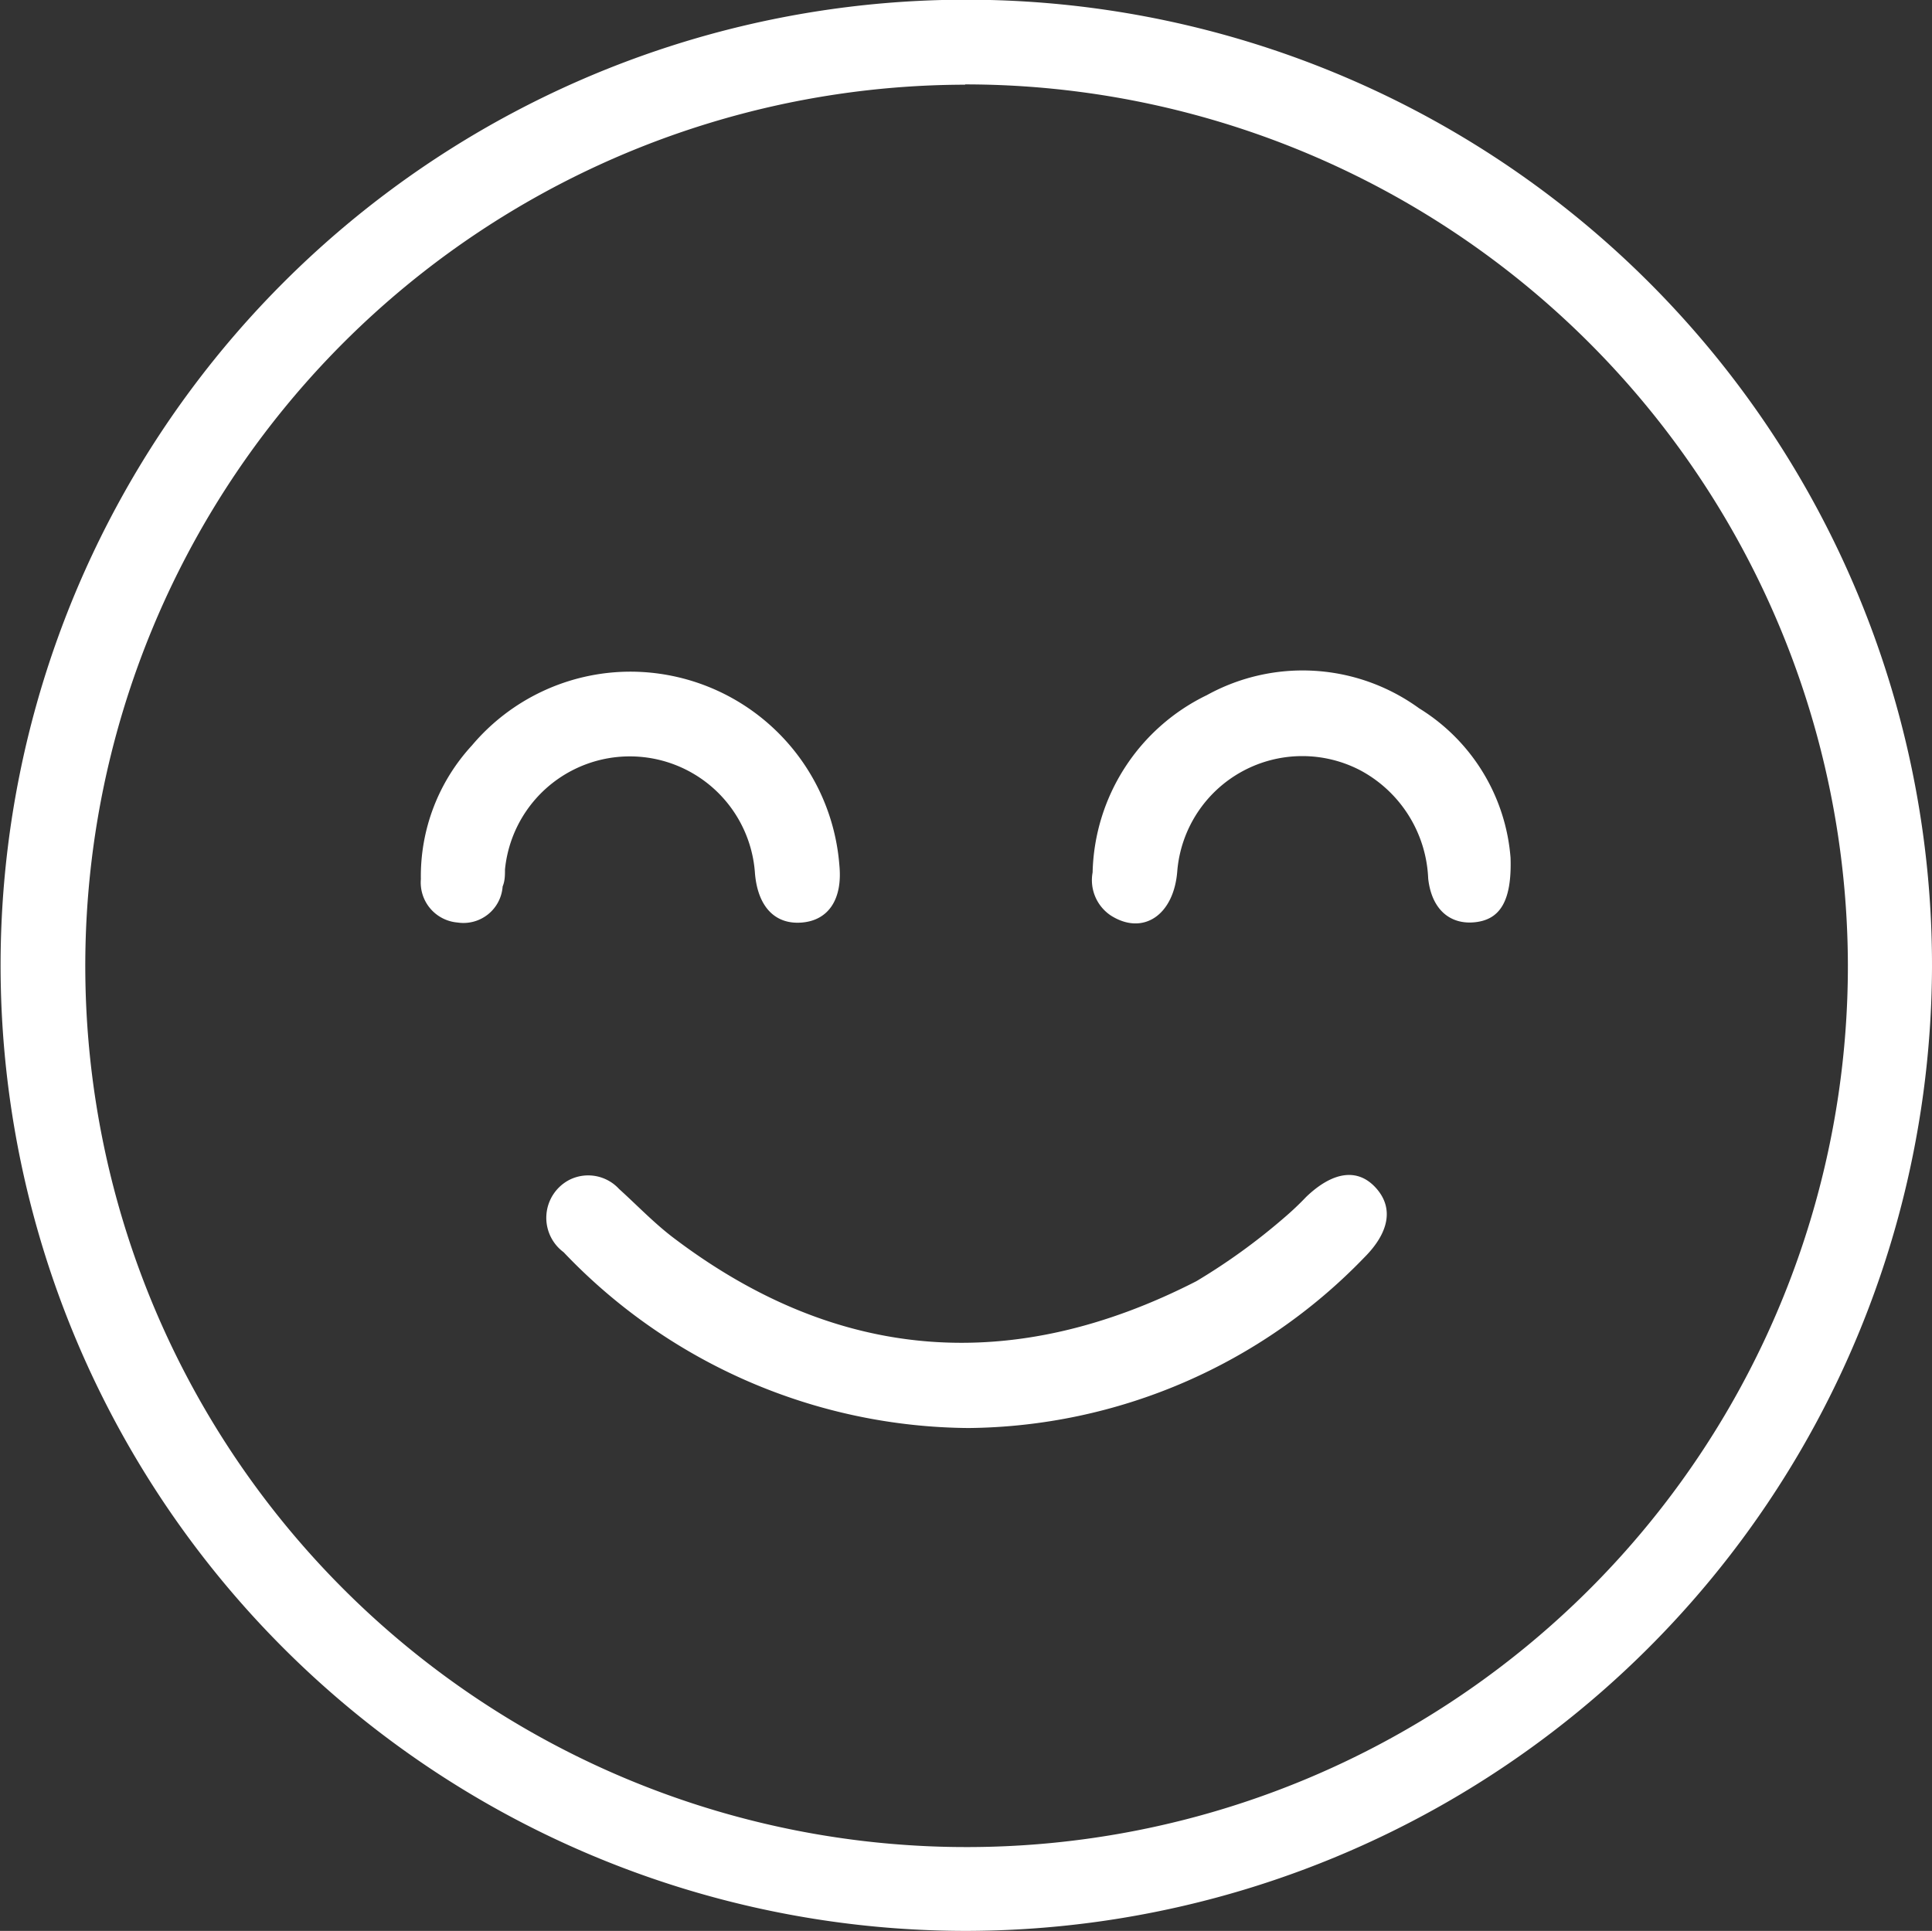 <svg id="Arte" xmlns="http://www.w3.org/2000/svg" viewBox="0 0 65.92 65.89"><rect x="0" y="0" width="65.92" height="65.89" fill="#333333" stroke="none"/><defs><style>.cls-1{fill:#fff;}</style></defs><path class="cls-1" d="M32.93,65.89A32.95,32.95,0,1,1,65.92,33,33,33,0,0,1,32.93,65.89Zm0-63A30.07,30.07,0,1,0,63.05,32.94,30.12,30.12,0,0,0,32.93,2.88Z"/><path class="cls-1" d="M33.05,48.73a19.25,19.25,0,0,1-13.82-6,1.46,1.46,0,0,1,.2-2.47,1.43,1.43,0,0,1,1.69.31c.62.56,1.2,1.17,1.86,1.67,5.63,4.27,11.61,4.67,17.84,1.48a21.1,21.1,0,0,0,3-2.17,10,10,0,0,0,.75-.71c.89-.85,1.74-1,2.37-.31s.45,1.54-.39,2.38A19,19,0,0,1,33.05,48.73Z"/><path class="cls-1" d="M21.47,22.92a7.16,7.16,0,0,1,7.17,6.61c.11,1.14-.36,1.87-1.27,1.95s-1.51-.52-1.61-1.67a4.28,4.28,0,0,0-8.53-.14c0,.19,0,.39-.08.58a1.34,1.34,0,0,1-1.54,1.23A1.37,1.37,0,0,1,14.36,30a6.58,6.58,0,0,1,1.74-4.56A7.08,7.08,0,0,1,21.47,22.92Z"/><path class="cls-1" d="M51.54,29.27c.05,1.51-.38,2.11-1.21,2.2s-1.48-.41-1.6-1.49a4.39,4.39,0,0,0-2.31-3.69,4.28,4.28,0,0,0-6.25,3.42c-.11,1.52-1.17,2.23-2.27,1.53a1.45,1.45,0,0,1-.62-1.47,6.9,6.9,0,0,1,3.9-6.05,6.76,6.76,0,0,1,7.24.45A6.59,6.59,0,0,1,51.54,29.27Z"/></svg>